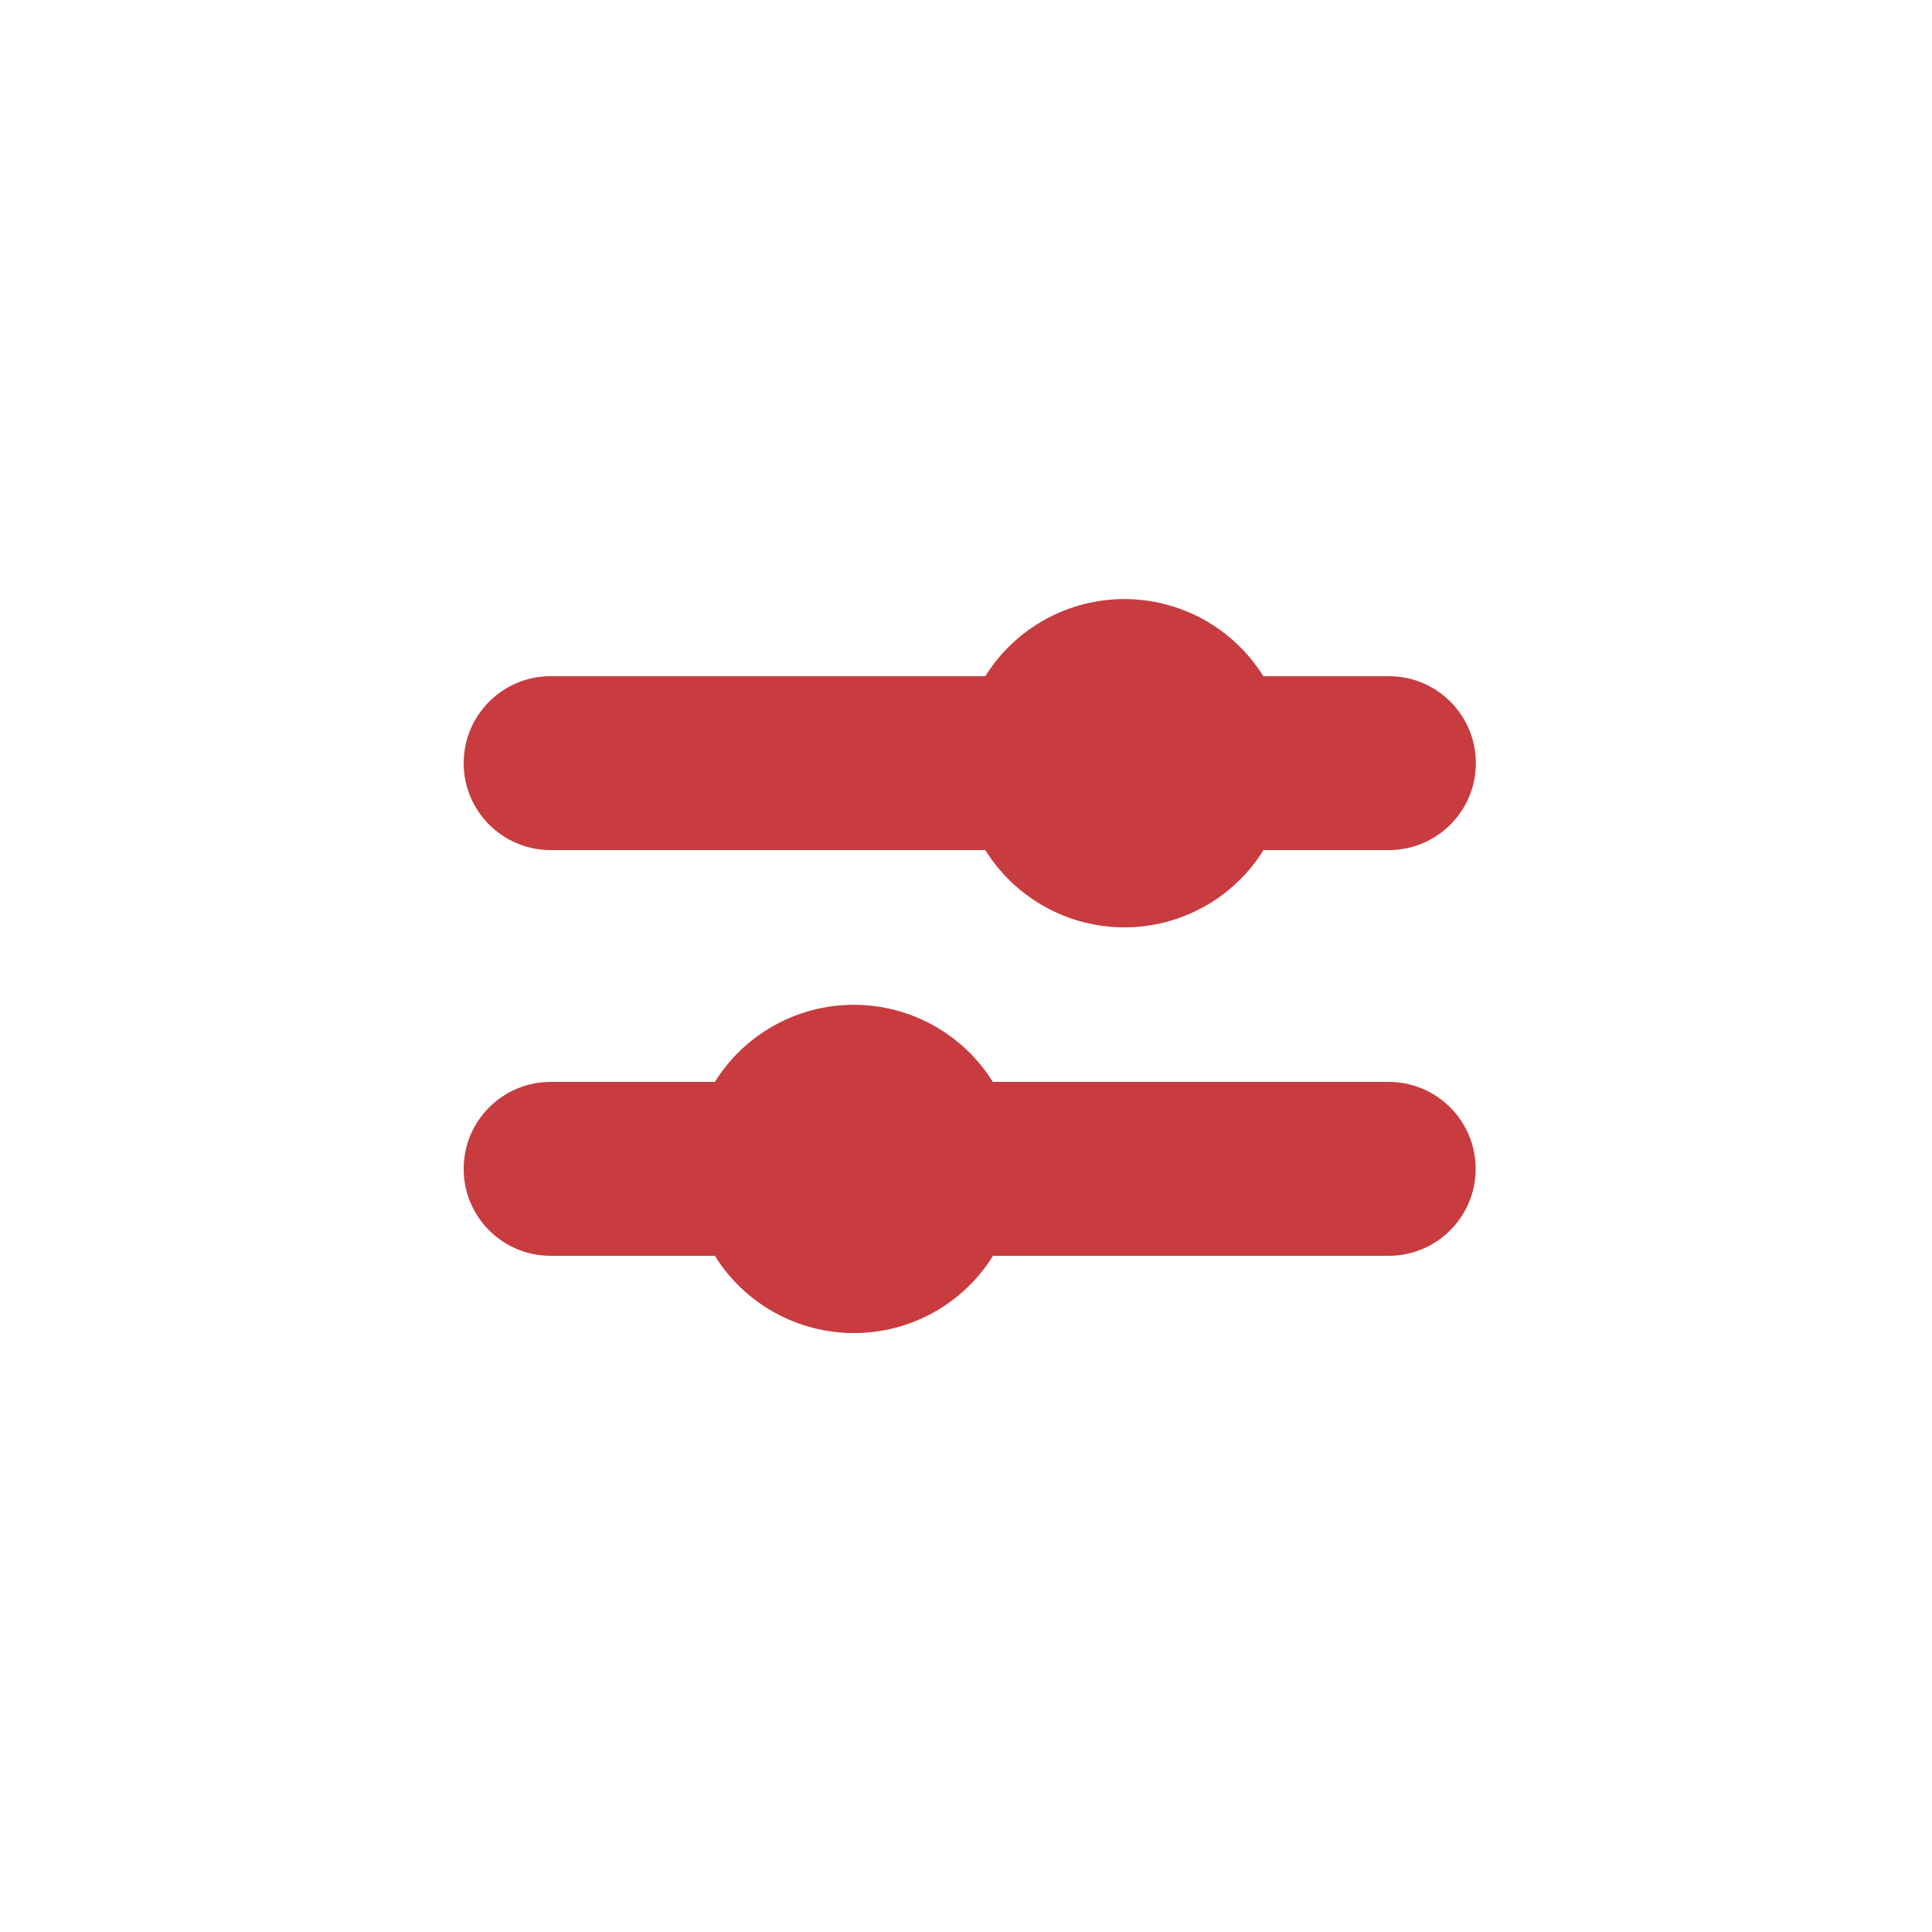 <?xml version="1.0" encoding="UTF-8"?>
<svg width="100px" height="100px" viewBox="0 0 100 100" version="1.1" xmlns="http://www.w3.org/2000/svg" xmlns:xlink="http://www.w3.org/1999/xlink">
    <title>pictogram/filter</title>
    <g id="pictogram/filter" stroke="none" stroke-width="1" fill="none" fill-rule="evenodd">
        <g id="filter" transform="translate(24, 31)" fill="#C83B3F" fill-rule="nonzero">
            <path d="M4.5,13 L27,13 C28.548,15.488 31.27,17 34.2,17 C37.13,17 39.852,15.488 41.4,13 L47.89,13 C50.375,13 52.39,10.985 52.39,8.5 C52.39,6.015 50.375,4 47.89,4 L41.39,4 C39.841,1.517 37.121,0.008 34.195,0.008 C31.269,0.008 28.549,1.517 27,4 L4.5,4 C2.015,4 0,6.015 0,8.5 C0,10.985 2.015,13 4.5,13 Z" id="Path"></path>
            <path d="M47.88,25 L27.39,25 C25.841,22.517 23.121,21.008 20.195,21.008 C17.269,21.008 14.549,22.517 13,25 L4.5,25 C2.015,25 -3.55271368e-15,27.015 -3.55271368e-15,29.5 C-3.55271368e-15,31.985 2.015,34 4.5,34 L13,34 C14.548,36.488 17.27,38 20.2,38 C23.13,38 25.852,36.488 27.4,34 L47.88,34 C50.365,34 52.38,31.985 52.38,29.5 C52.38,27.015 50.365,25 47.88,25 Z" id="Path"></path>
        </g>
    </g>
</svg>